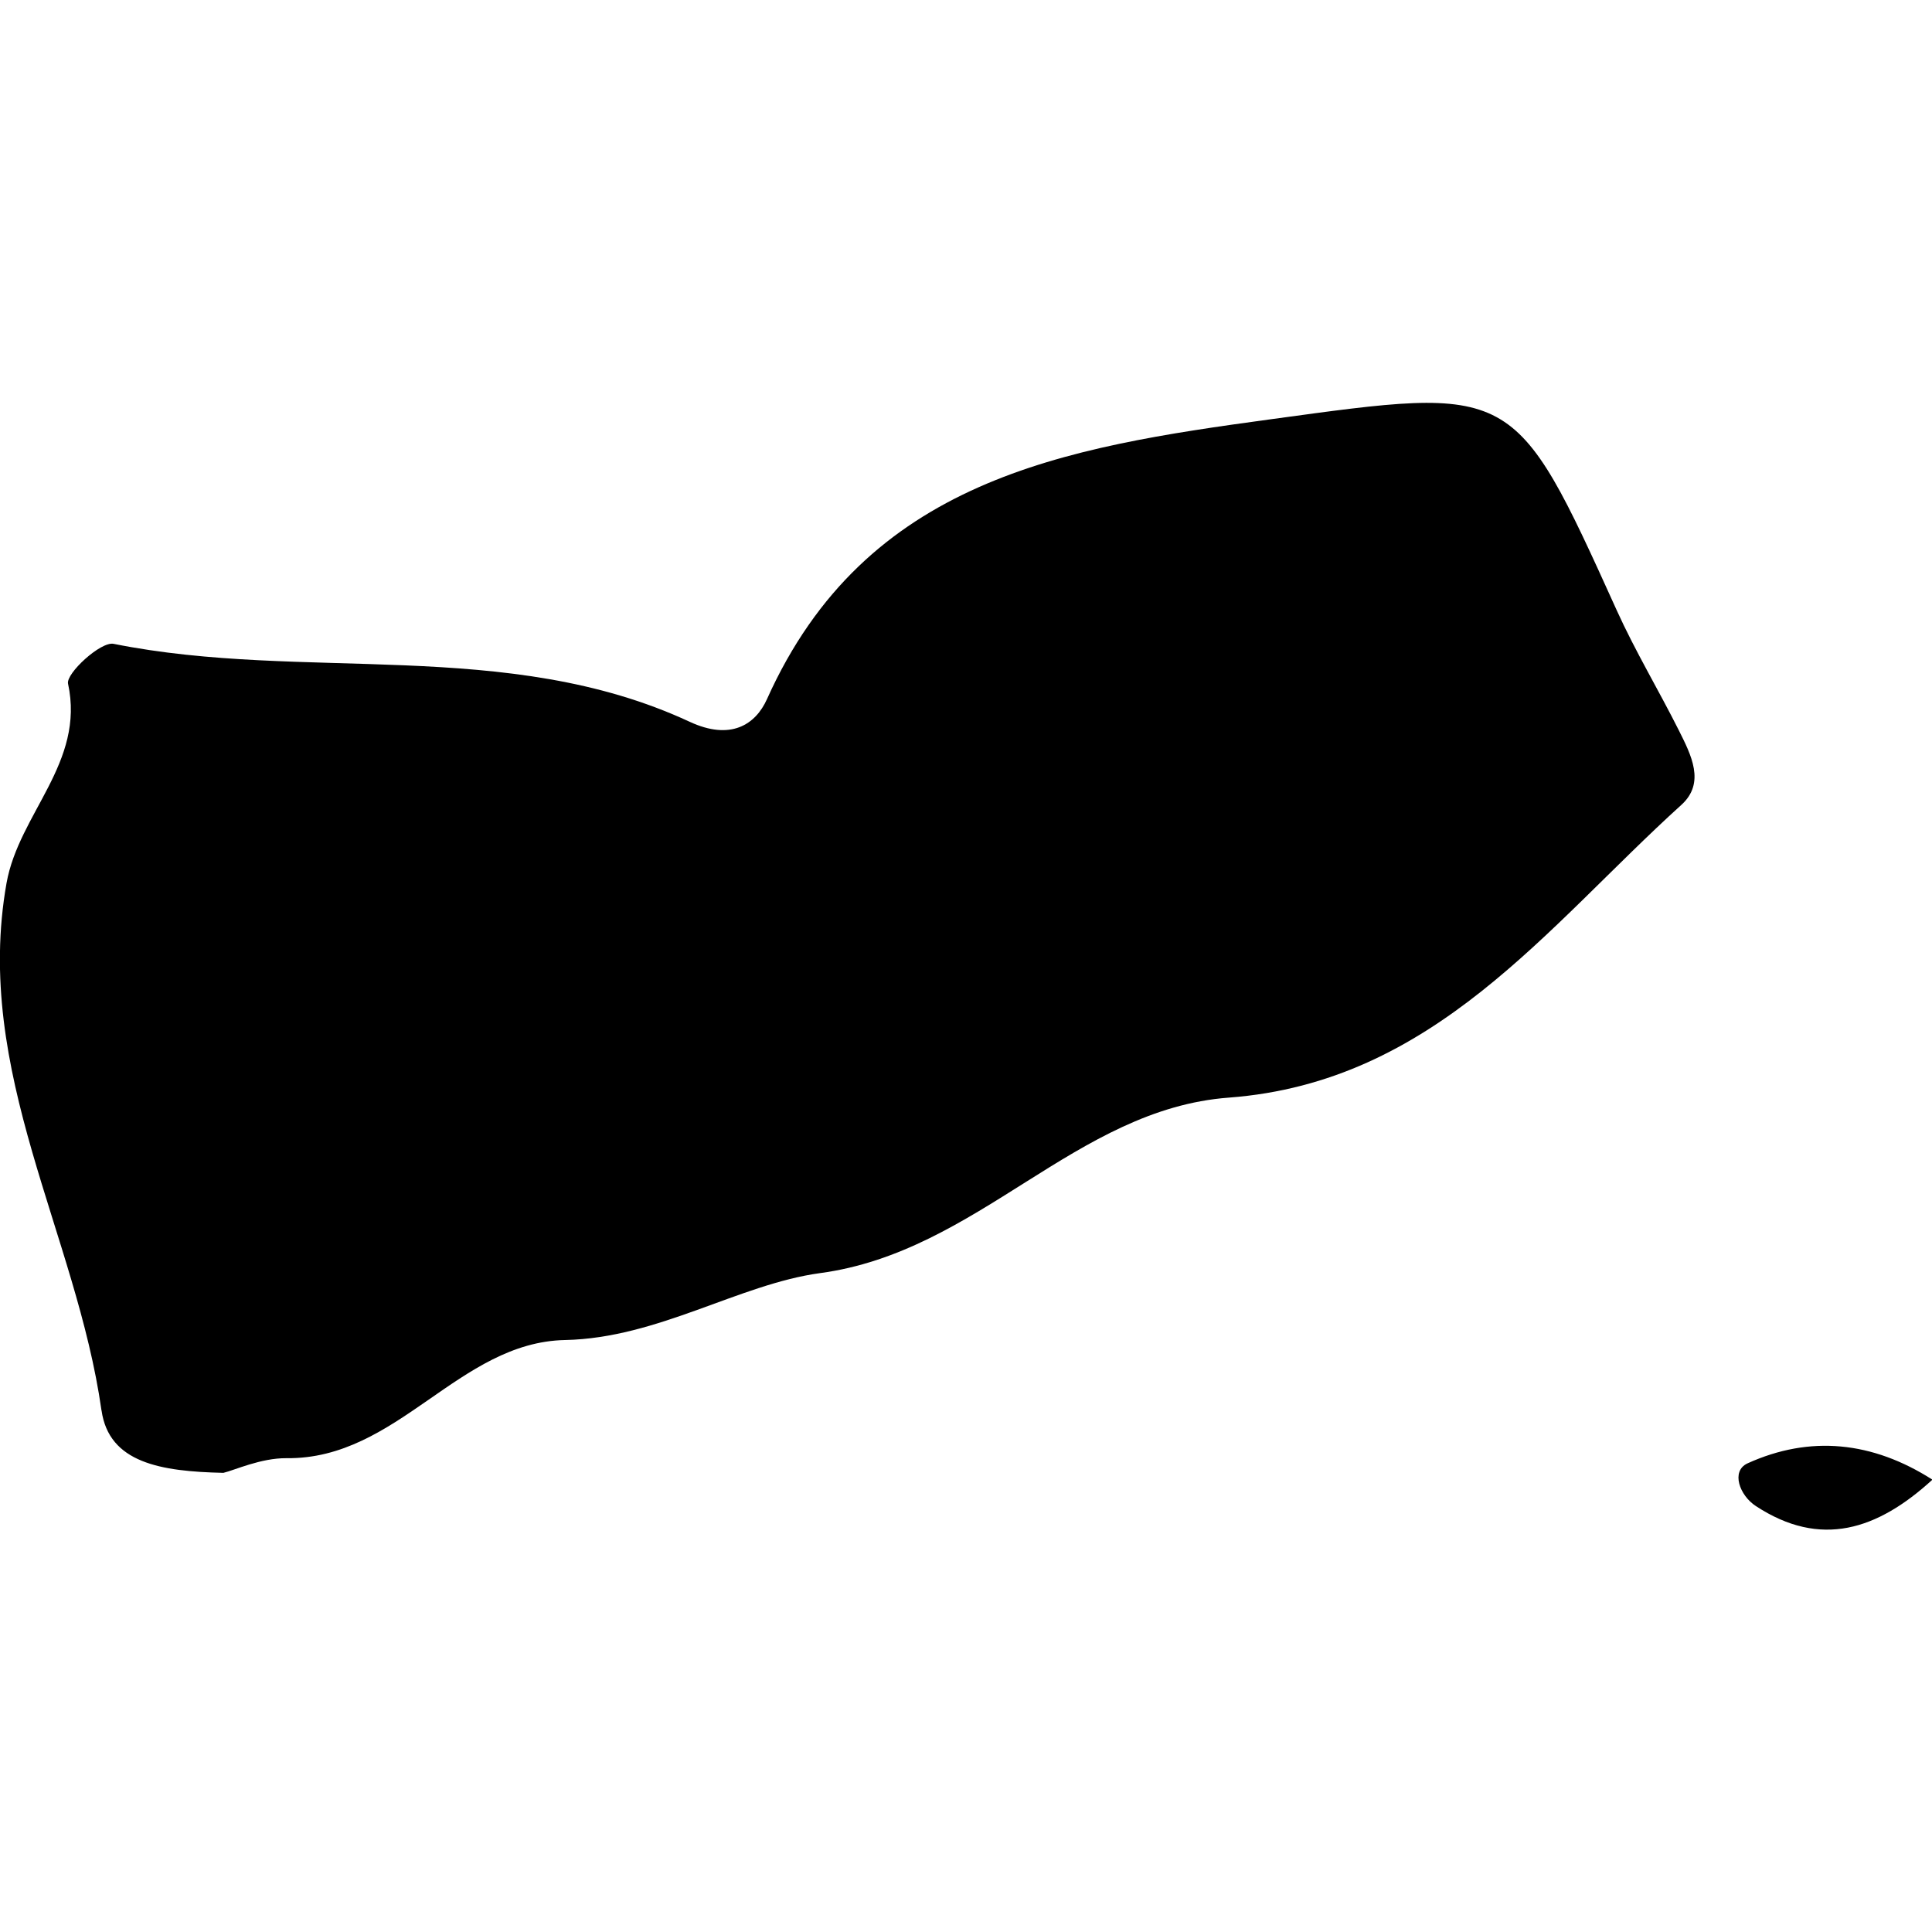 <svg xmlns="http://www.w3.org/2000/svg" viewBox="0 0 32 32"><path d="M1.682 23.362c.123.868.981 1.01 2.018 1.033.187-.044.618-.246 1.045-.243 1.843.023 2.851-1.922 4.616-1.957 1.537-.032 2.876-.924 4.22-1.108 2.627-.351 4.229-2.717 6.773-2.907 3.4-.256 5.263-2.828 7.494-4.848.405-.366.161-.83-.041-1.235-.335-.667-.722-1.311-1.029-1.989-1.704-3.762-1.691-3.715-5.735-3.163-3.407.464-6.705.992-8.34 4.636-.189.42-.6.691-1.282.373-3.025-1.405-6.38-.656-9.539-1.29-.212-.044-.792.49-.755.66.284 1.31-.814 2.15-1.019 3.304-.555 3.129 1.158 5.805 1.573 8.734zm30.325 1.146c-.992-.634-2.027-.741-3.065-.269-.275.129-.13.531.142.707 1.07.701 2.01.397 2.923-.438z"/></svg>